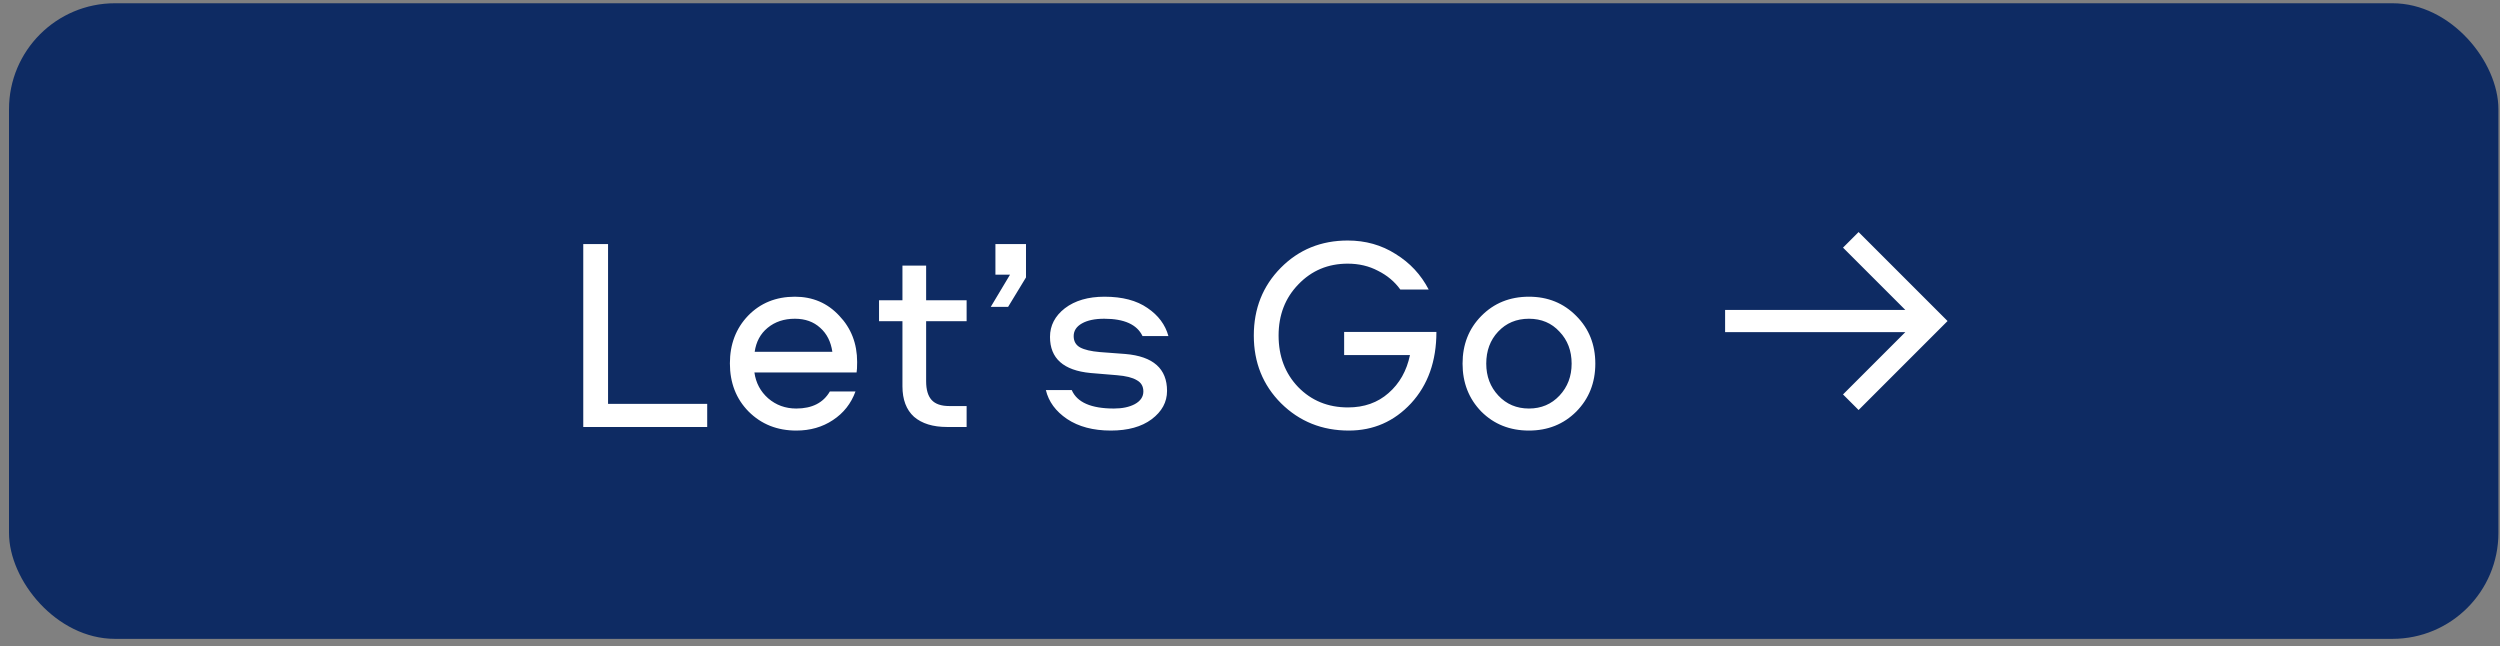 <svg width="236" height="61" viewBox="0 0 236 61" fill="none" xmlns="http://www.w3.org/2000/svg">
<rect x="0" y="0" width="236" height="61" fill="#808080" stroke="none"/>
<rect x="0.85" y="0.307" width="235" height="60" rx="10" fill="#0E2B63"/>
<path d="M57.4 23.043V38.123H66.76V40.307H55.06V23.043H57.4ZM75.168 38.565C76.658 38.565 77.716 38.027 78.34 36.953H80.758C80.342 38.097 79.631 38.998 78.626 39.657C77.638 40.315 76.485 40.645 75.168 40.645C73.365 40.645 71.866 40.047 70.67 38.851C69.491 37.655 68.902 36.138 68.902 34.301C68.902 32.498 69.474 30.999 70.618 29.803C71.779 28.607 73.252 28.009 75.038 28.009C76.719 28.009 78.114 28.607 79.224 29.803C80.35 30.981 80.914 32.437 80.914 34.171C80.914 34.673 80.896 35.003 80.862 35.159H71.216C71.354 36.147 71.788 36.961 72.516 37.603C73.261 38.244 74.145 38.565 75.168 38.565ZM75.038 30.089C74.015 30.089 73.157 30.375 72.464 30.947C71.788 31.501 71.38 32.255 71.242 33.209H78.574C78.435 32.255 78.054 31.501 77.43 30.947C76.806 30.375 76.008 30.089 75.038 30.089ZM85.191 25.071H87.427V28.347H91.249V30.323H87.427V35.991C87.427 36.788 87.6 37.377 87.947 37.759C88.294 38.14 88.849 38.331 89.611 38.331H91.249V40.307H89.403C88.069 40.307 87.028 39.986 86.283 39.345C85.555 38.686 85.191 37.724 85.191 36.459V30.323H82.981V28.347H85.191V25.071ZM95.164 28.971H93.526L95.346 25.929H93.968V23.043H96.854V26.189L95.164 28.971ZM110.299 31.727H107.855C107.335 30.635 106.131 30.089 104.241 30.089C103.357 30.089 102.655 30.236 102.135 30.531C101.615 30.825 101.355 31.224 101.355 31.727C101.355 32.212 101.555 32.567 101.953 32.793C102.369 33.018 102.993 33.165 103.825 33.235L106.243 33.417C108.861 33.642 110.169 34.803 110.169 36.901C110.169 37.958 109.684 38.851 108.713 39.579C107.76 40.289 106.477 40.645 104.865 40.645C103.201 40.645 101.823 40.281 100.731 39.553C99.657 38.825 98.99 37.915 98.73 36.823H101.173C101.676 37.984 103.002 38.565 105.151 38.565C105.949 38.565 106.607 38.426 107.127 38.149C107.665 37.854 107.933 37.455 107.933 36.953C107.933 36.467 107.725 36.112 107.309 35.887C106.911 35.644 106.287 35.488 105.437 35.419L102.941 35.211C100.393 34.968 99.12 33.833 99.12 31.805C99.12 30.73 99.588 29.829 100.523 29.101C101.477 28.373 102.725 28.009 104.267 28.009C105.949 28.009 107.301 28.364 108.323 29.075C109.346 29.768 110.005 30.652 110.299 31.727ZM127.225 24.889C125.371 24.889 123.819 25.539 122.571 26.839C121.323 28.121 120.699 29.733 120.699 31.675C120.699 33.633 121.315 35.254 122.545 36.537C123.793 37.819 125.362 38.461 127.251 38.461C128.777 38.461 130.051 38.01 131.073 37.109C132.113 36.207 132.789 35.011 133.101 33.521H126.887V31.337H135.597C135.597 34.093 134.8 36.337 133.205 38.071C131.611 39.787 129.652 40.645 127.329 40.645C124.799 40.645 122.667 39.787 120.933 38.071C119.217 36.355 118.359 34.223 118.359 31.675C118.359 29.127 119.209 26.995 120.907 25.279C122.606 23.563 124.712 22.705 127.225 22.705C128.907 22.705 130.415 23.129 131.749 23.979C133.101 24.811 134.141 25.929 134.869 27.333H132.191C131.654 26.587 130.952 25.998 130.085 25.565C129.236 25.114 128.283 24.889 127.225 24.889ZM144.332 28.009C146.117 28.009 147.608 28.615 148.804 29.829C150 31.025 150.598 32.524 150.598 34.327C150.598 36.129 150 37.637 148.804 38.851C147.608 40.047 146.117 40.645 144.332 40.645C142.529 40.645 141.03 40.047 139.834 38.851C138.655 37.637 138.066 36.129 138.066 34.327C138.066 32.524 138.655 31.025 139.834 29.829C141.03 28.615 142.529 28.009 144.332 28.009ZM141.446 37.343C142.208 38.157 143.17 38.565 144.332 38.565C145.493 38.565 146.455 38.157 147.218 37.343C147.98 36.528 148.362 35.523 148.362 34.327C148.362 33.113 147.98 32.108 147.218 31.311C146.472 30.496 145.51 30.089 144.332 30.089C143.153 30.089 142.182 30.496 141.42 31.311C140.674 32.108 140.302 33.113 140.302 34.327C140.302 35.523 140.683 36.528 141.446 37.343Z" fill="white"/>
<path d="M175.45 21.906L173.98 23.376L179.86 29.256H162.85V31.356H179.86L173.98 37.236L175.45 38.706L183.85 30.306L175.45 21.906Z" fill="white"/>
</svg>
